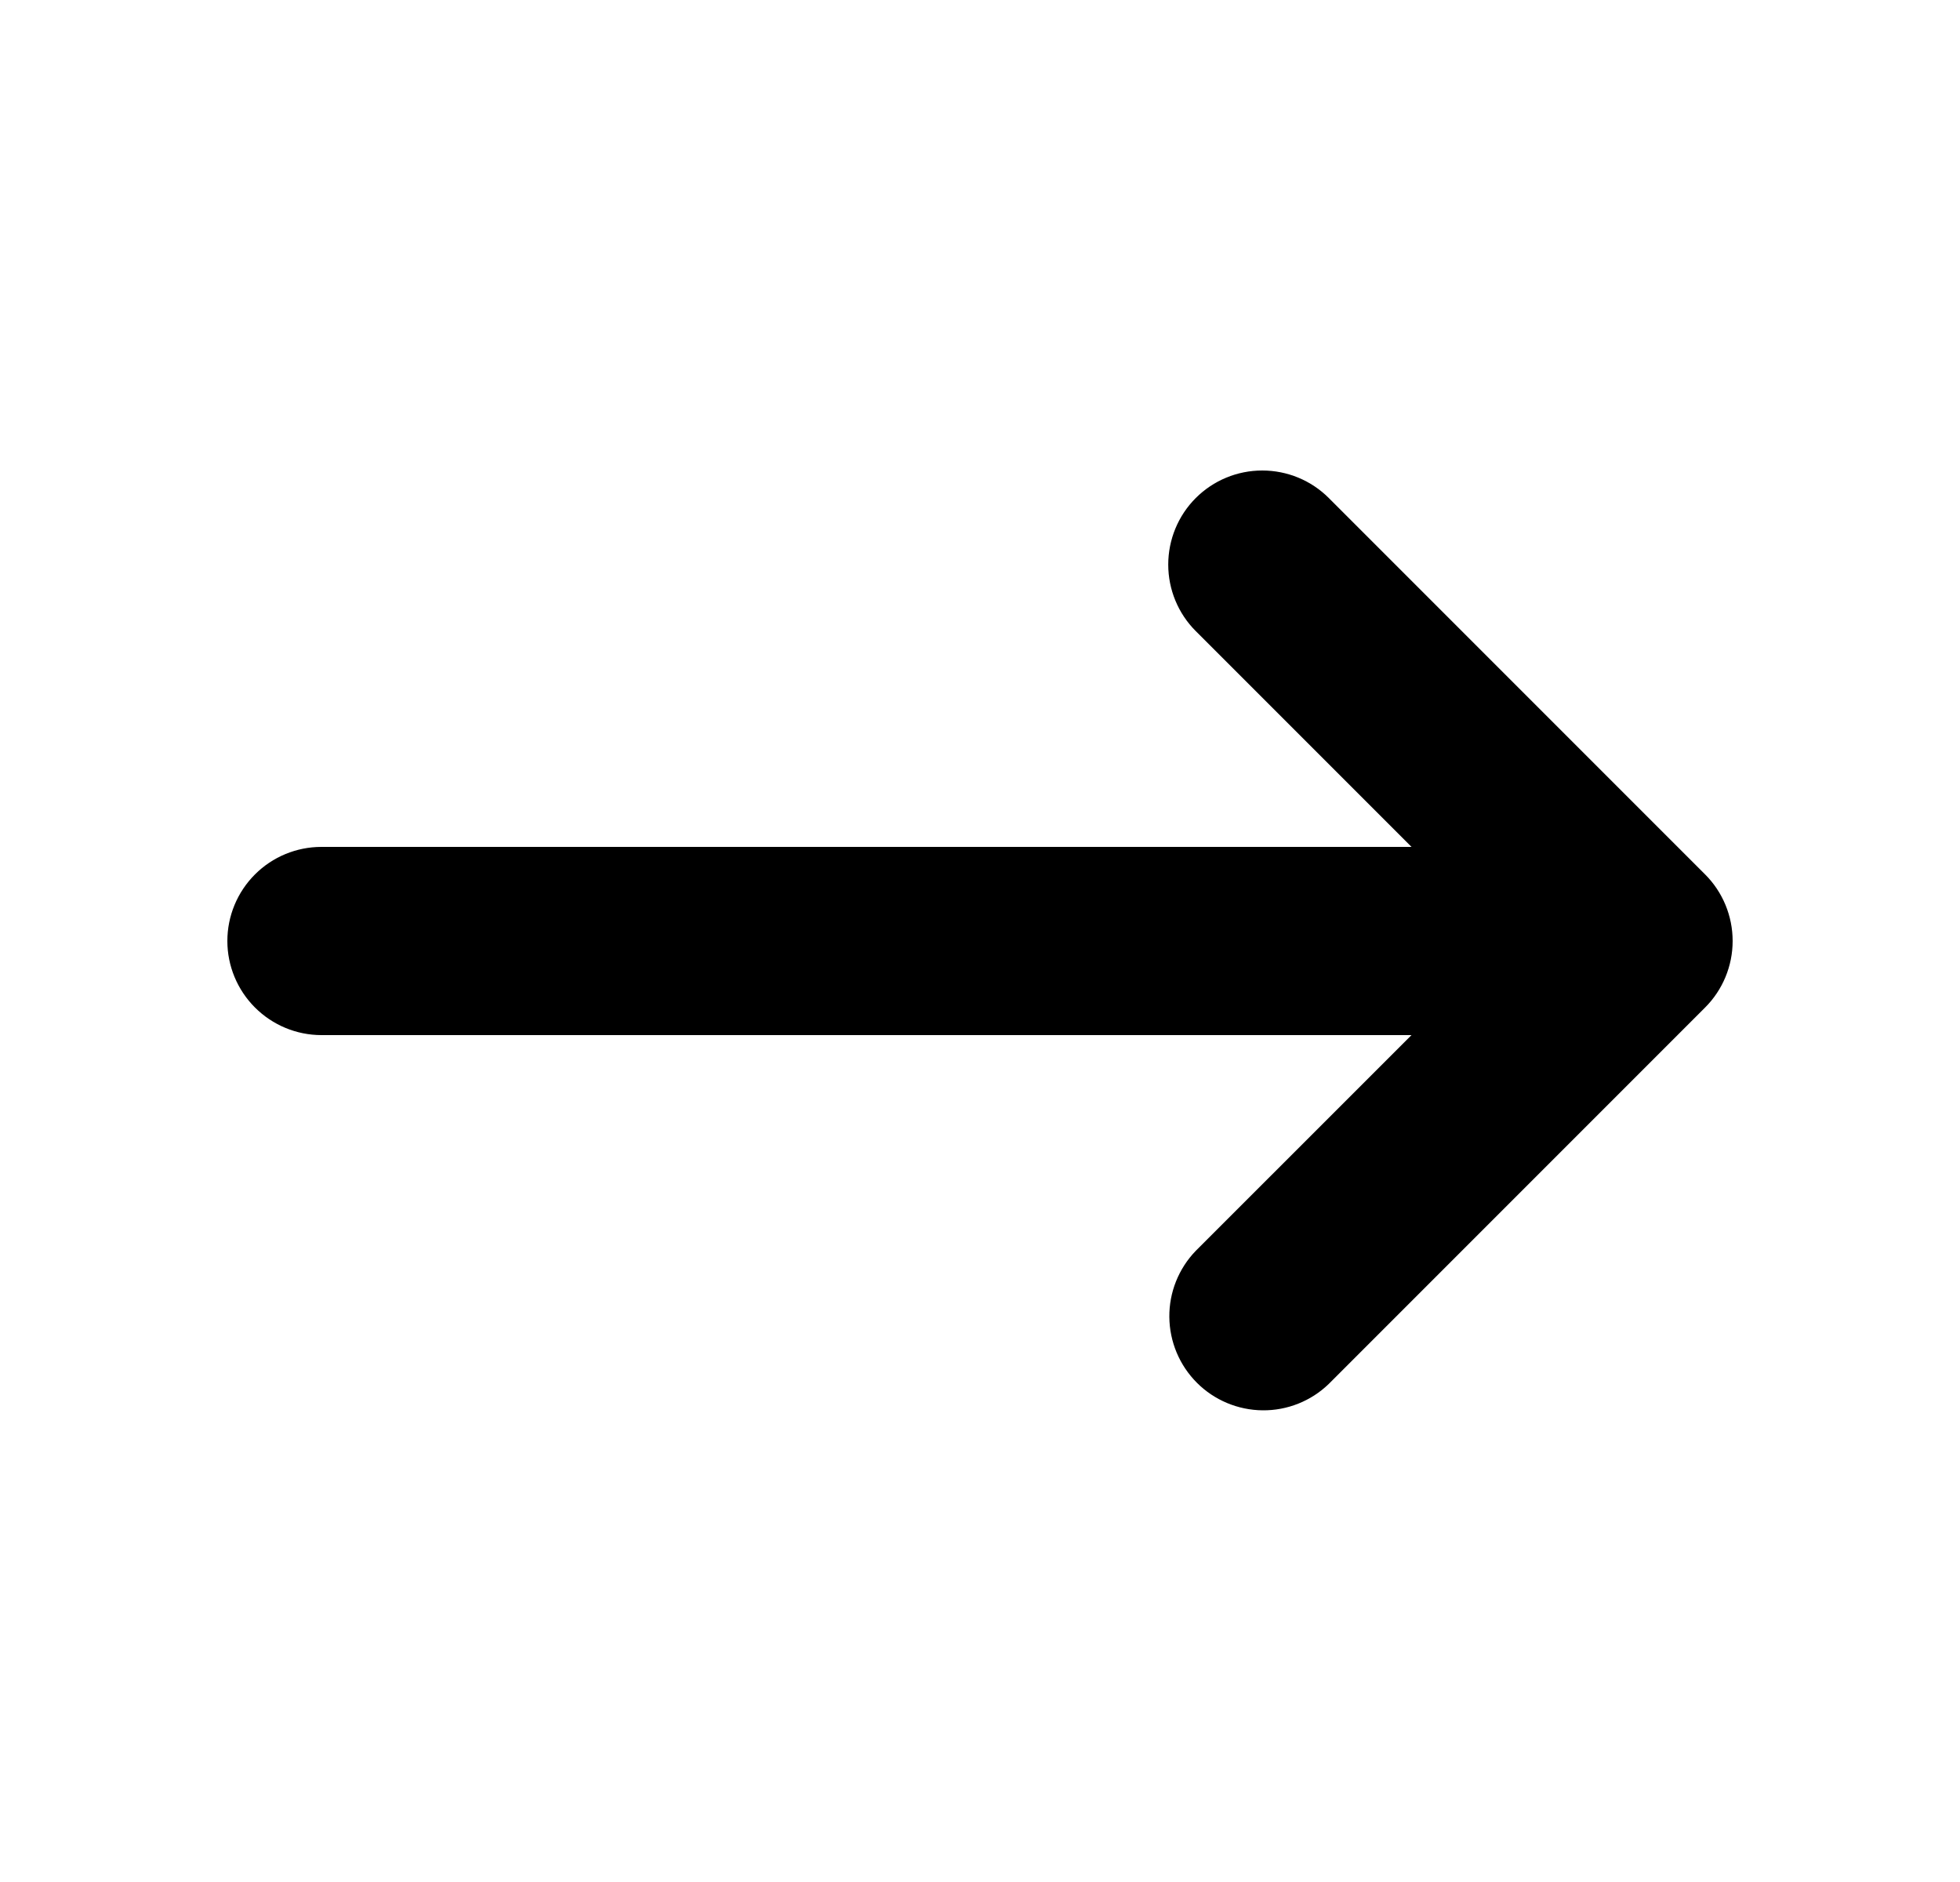<svg width="25" height="24" viewBox="0 0 25 24" xmlns="http://www.w3.org/2000/svg">
<path fill-rule="evenodd" clip-rule="evenodd" d="M15.252 6.351C15.477 6.126 15.782 6 16.1 6C16.419 6 16.724 6.126 16.949 6.351L21.749 11.151C21.974 11.376 22.1 11.681 22.1 12C22.1 12.318 21.974 12.623 21.749 12.848L16.949 17.648C16.723 17.867 16.419 17.988 16.105 17.985C15.79 17.982 15.489 17.856 15.267 17.634C15.044 17.411 14.918 17.11 14.915 16.795C14.912 16.481 15.033 16.178 15.252 15.951L18.004 13.2H4.1C3.782 13.2 3.477 13.073 3.252 12.848C3.027 12.623 2.9 12.318 2.9 12C2.9 11.681 3.027 11.376 3.252 11.151C3.477 10.926 3.782 10.8 4.1 10.8H18.004L15.252 8.048C15.027 7.823 14.901 7.518 14.901 7.2C14.901 6.882 15.027 6.576 15.252 6.351Z" fill="currentColor"/>
</svg>
